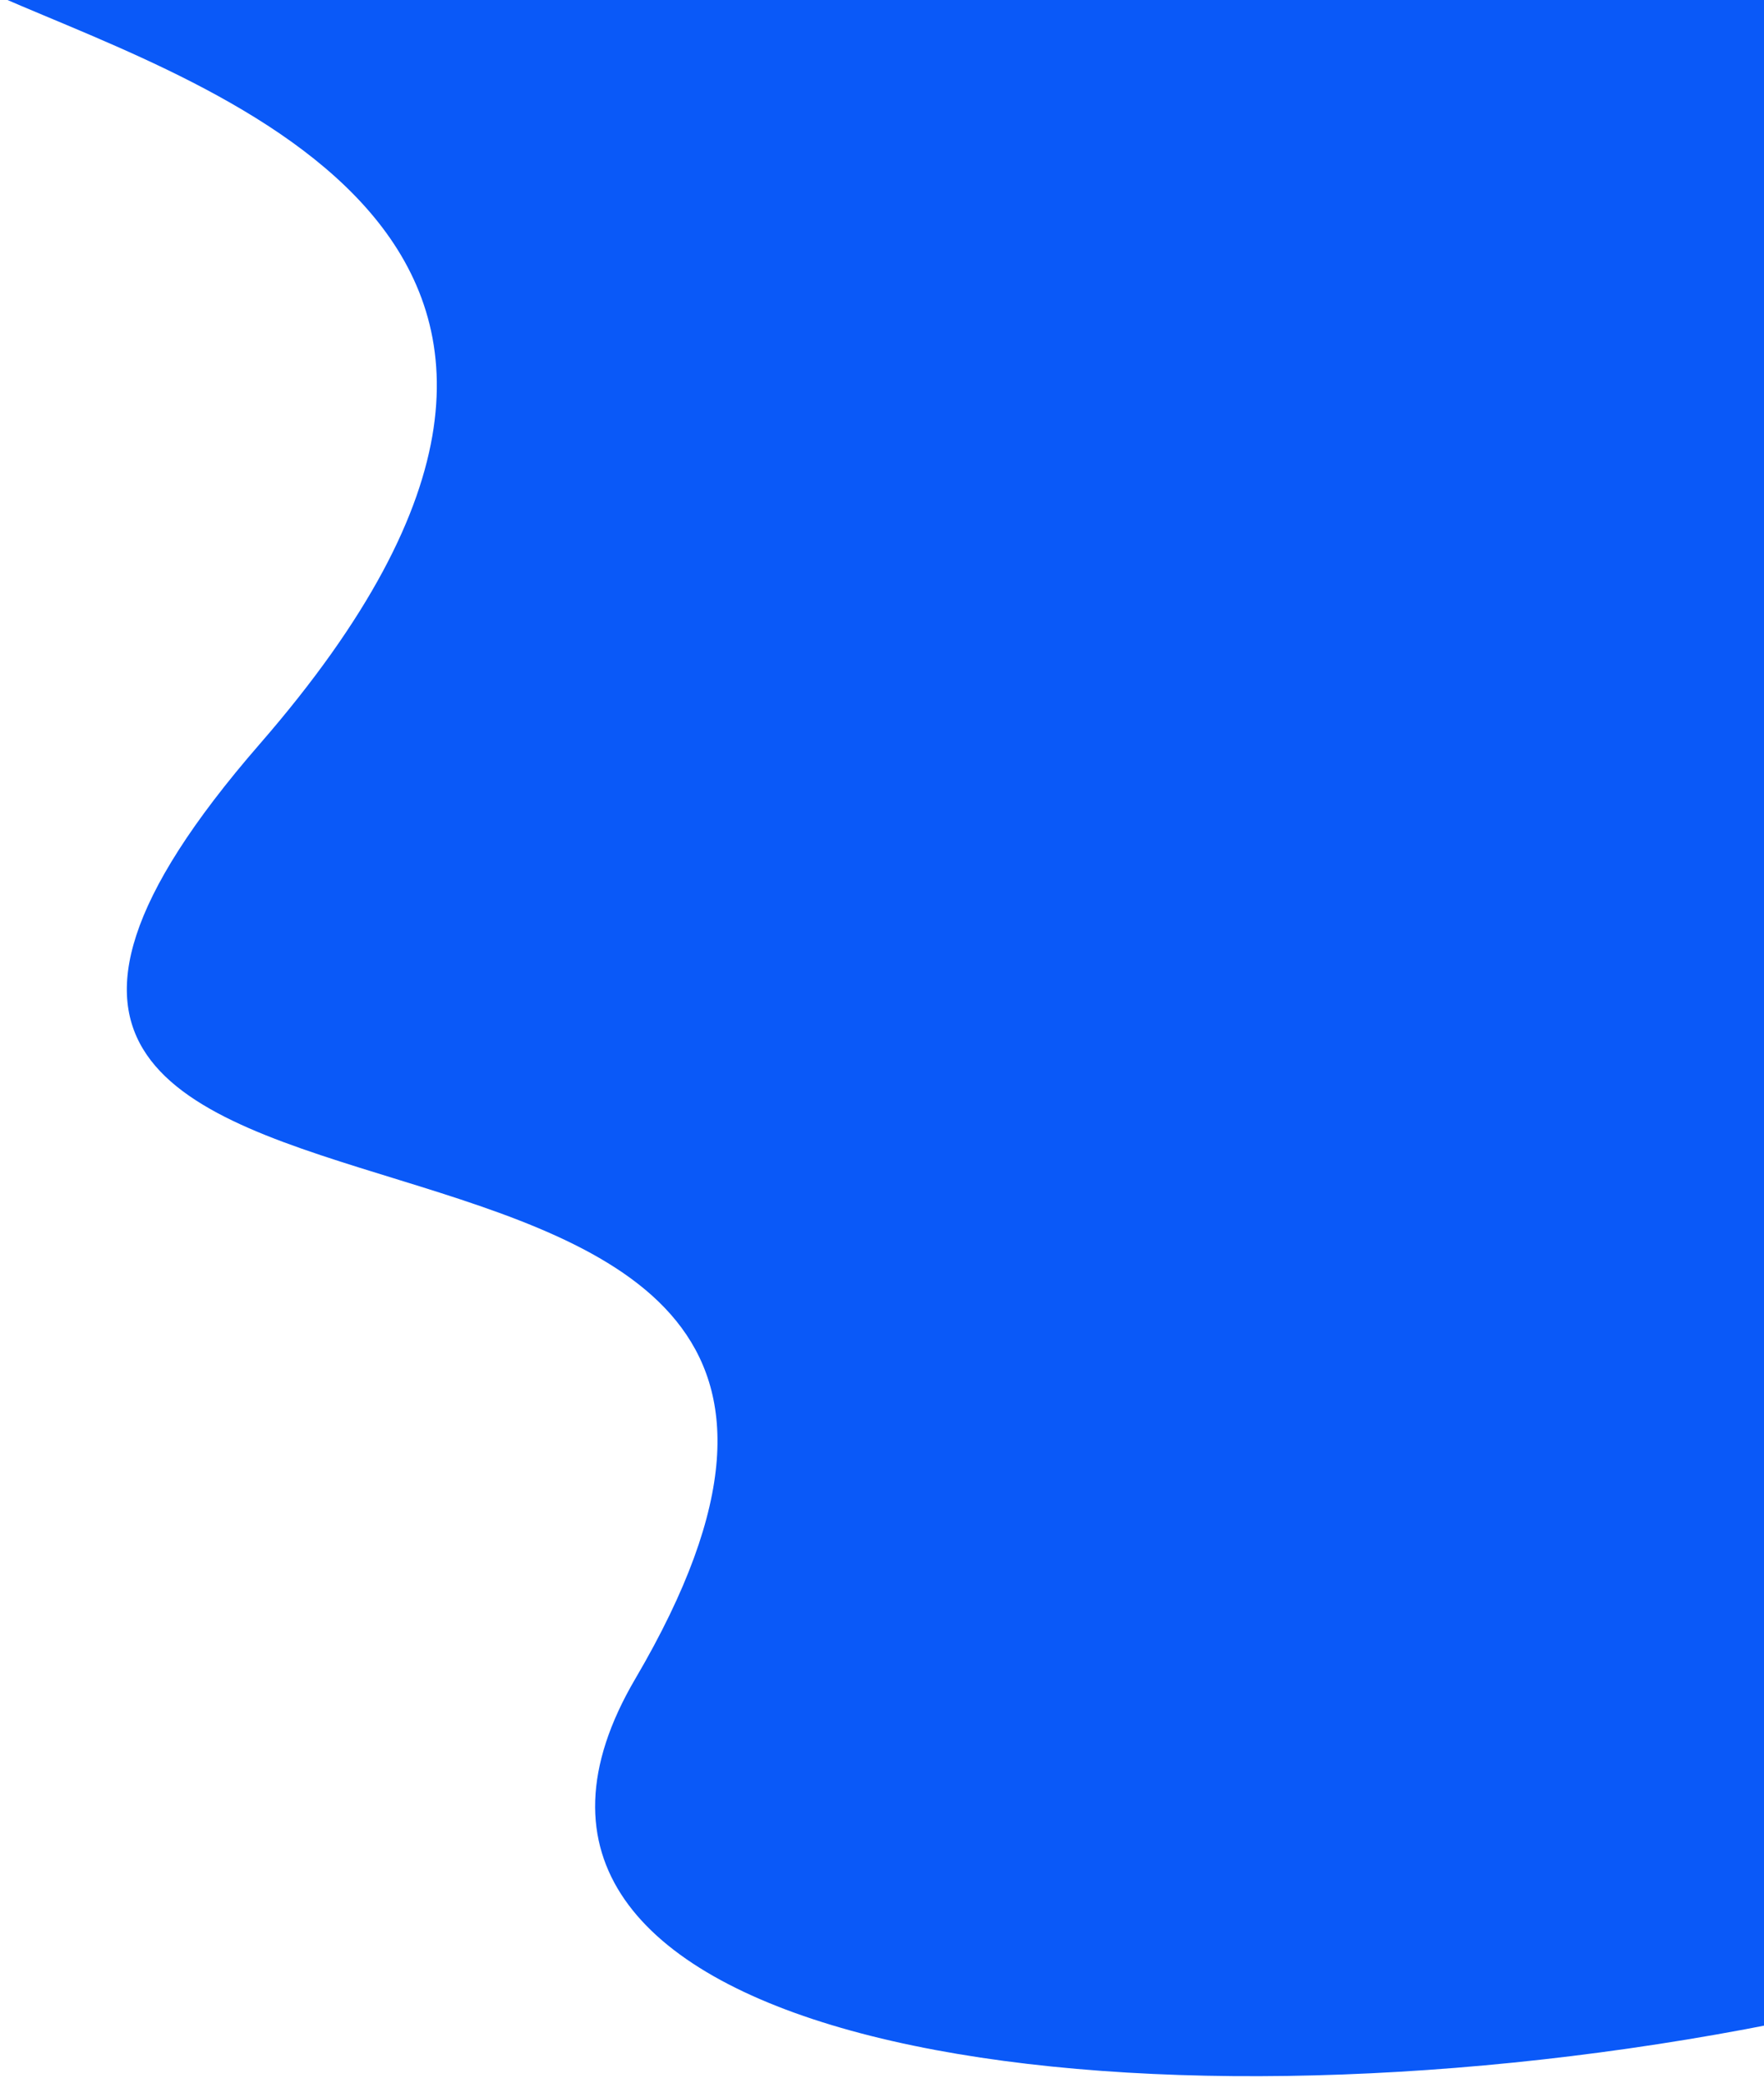 <svg width="227" height="268" viewBox="0 0 227 268" fill="none" xmlns="http://www.w3.org/2000/svg">
<path d="M33.438 95.725C89.661 31.048 27.454 11.579 0.099 -0.371L192.418 -155.175L391.537 53.446C371.85 82.223 253.944 24.548 333.272 147.773C412.6 270.999 27.993 307.586 81.759 216.018C135.525 124.45 -36.842 176.572 33.438 95.725Z" fill="#0A59F8"/>
</svg>

